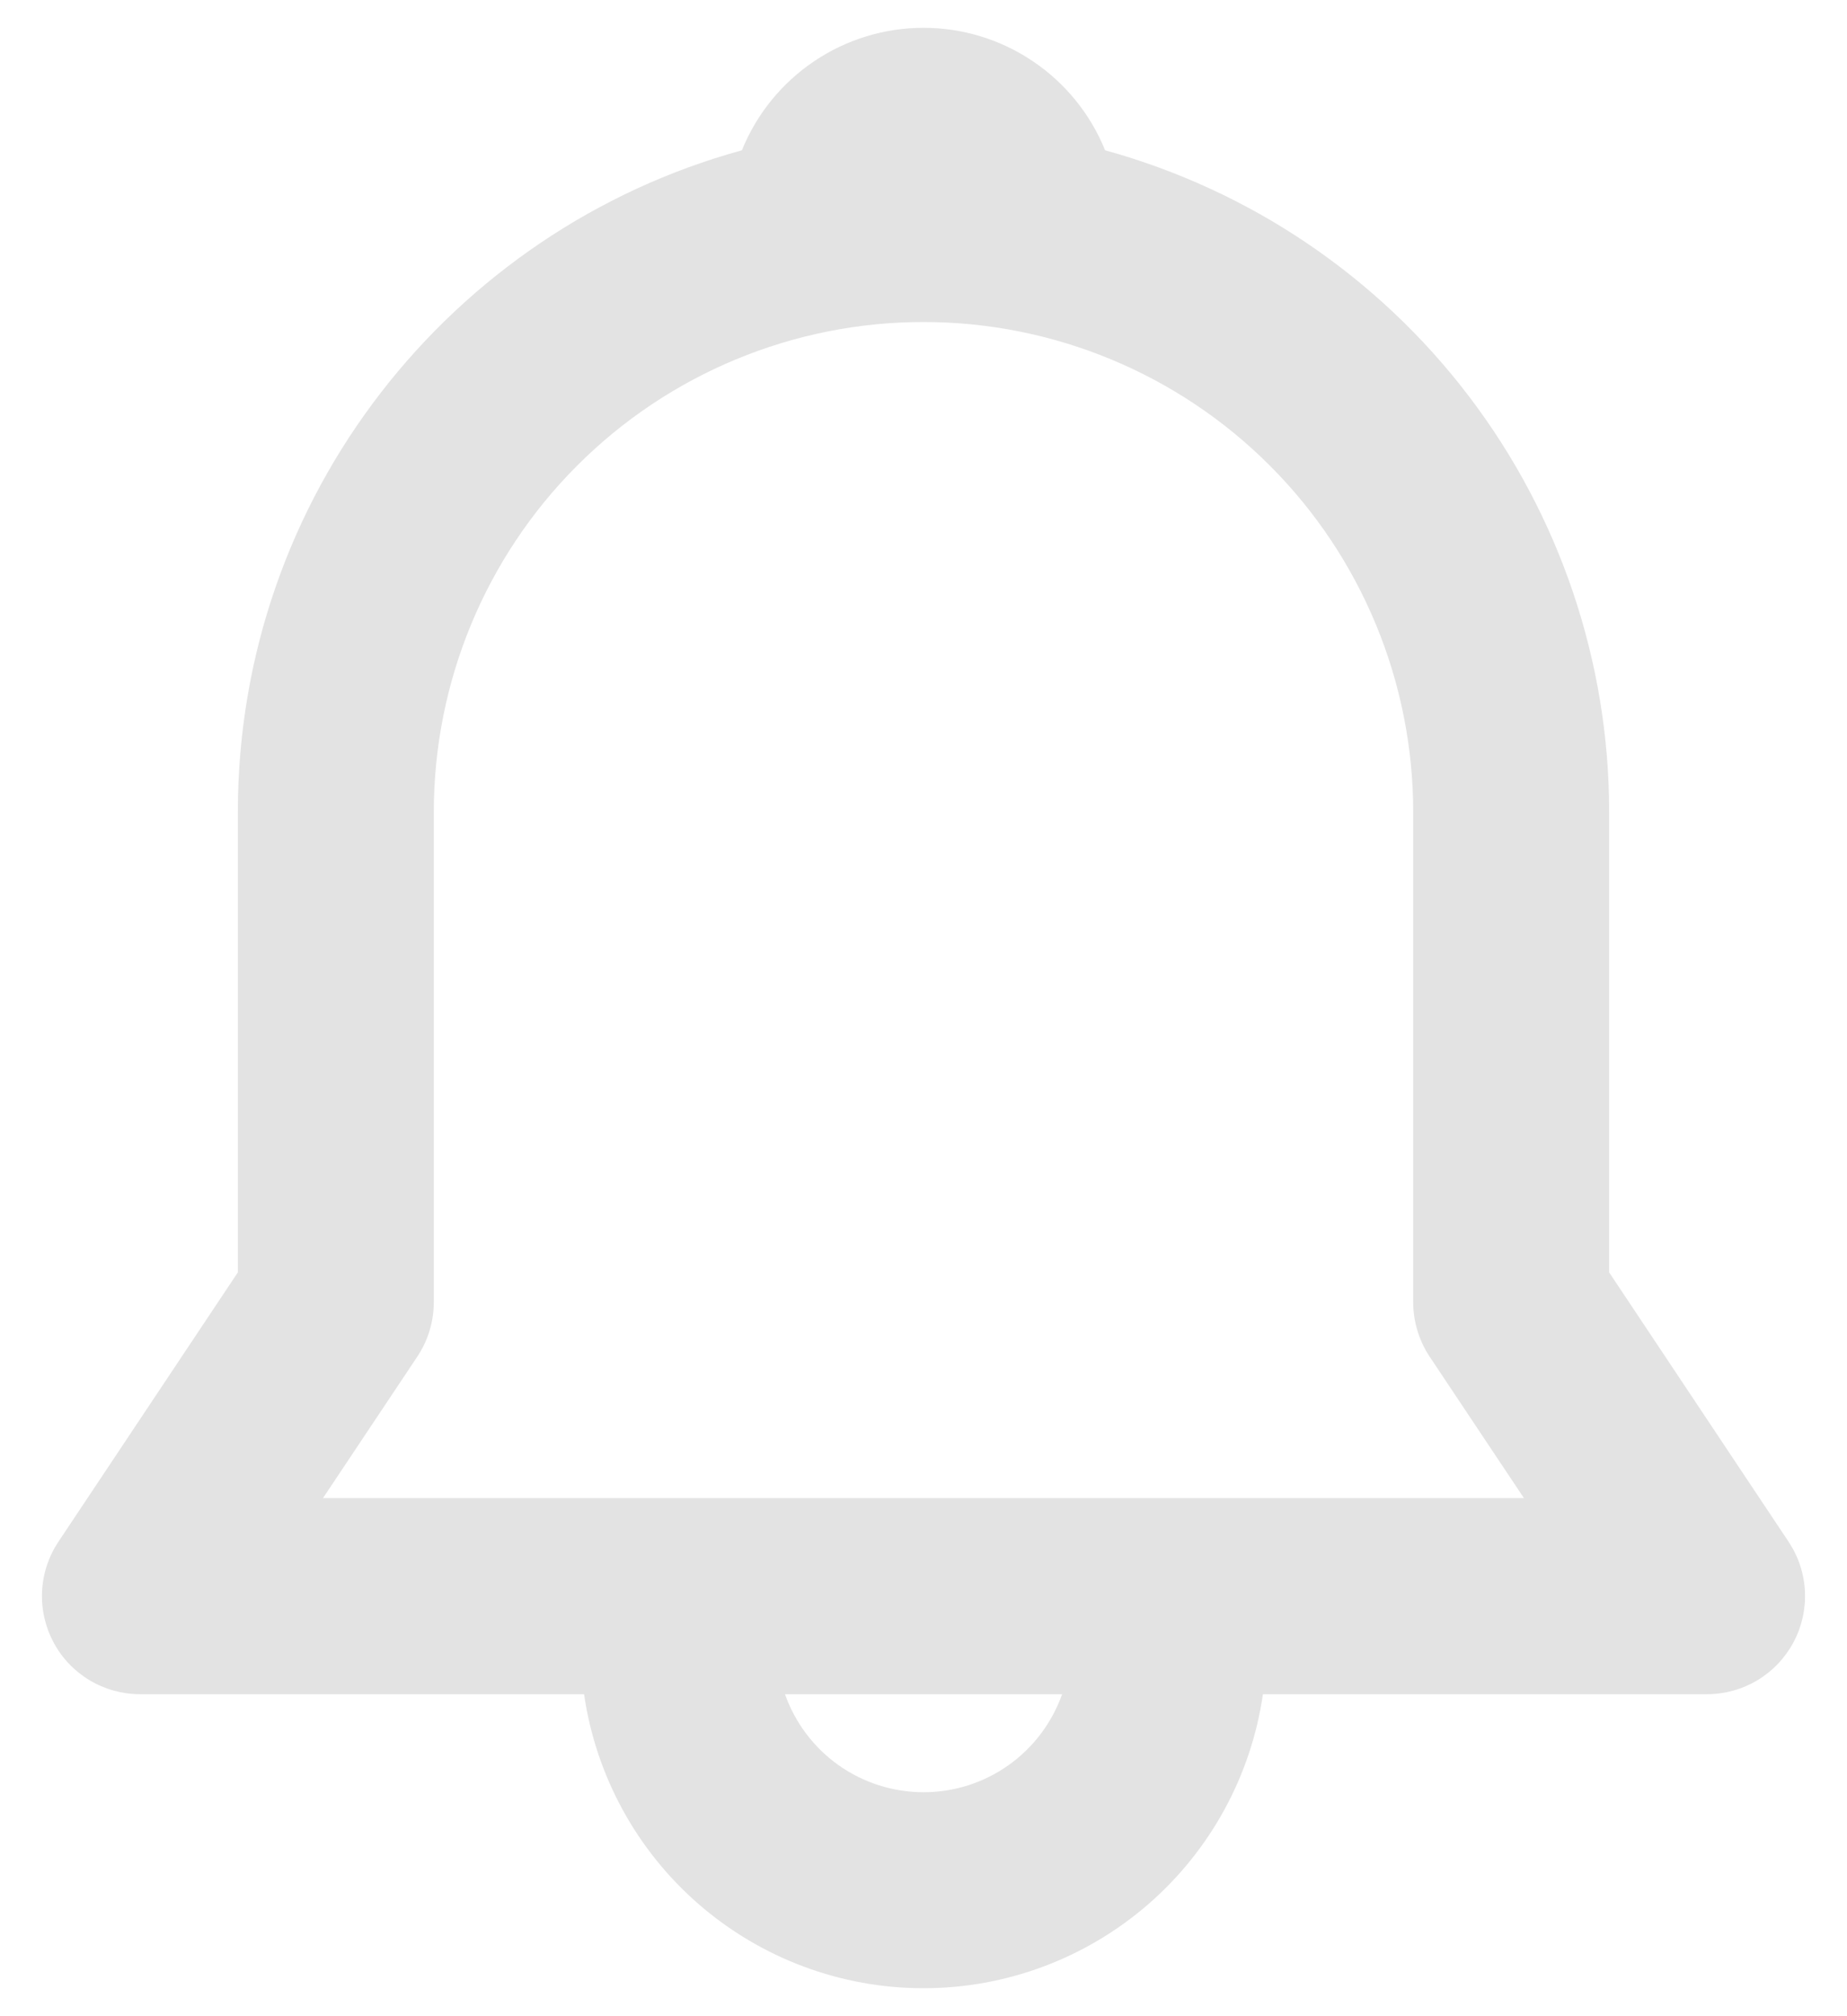 <svg width="22" height="24" viewBox="0 0 22 24" fill="none" xmlns="http://www.w3.org/2000/svg">
<path d="M8.837 1.789C9.011 1.359 9.31 0.99 9.696 0.73C10.081 0.47 10.535 0.331 11 0.331C11.465 0.331 11.919 0.47 12.304 0.73C12.69 0.99 12.989 1.359 13.163 1.789C14.888 2.264 16.41 3.291 17.495 4.715C18.579 6.138 19.167 7.877 19.167 9.667V15.146L21.304 18.352C21.421 18.528 21.489 18.732 21.499 18.943C21.509 19.154 21.462 19.364 21.362 19.55C21.262 19.737 21.114 19.892 20.933 20.001C20.752 20.109 20.545 20.167 20.333 20.167H15.043C14.902 21.139 14.416 22.027 13.674 22.67C12.931 23.313 11.982 23.667 11 23.667C10.018 23.667 9.069 23.313 8.326 22.67C7.584 22.027 7.098 21.139 6.957 20.167H1.667C1.455 20.167 1.248 20.109 1.067 20.001C0.886 19.892 0.737 19.737 0.638 19.55C0.538 19.364 0.491 19.154 0.501 18.943C0.511 18.732 0.579 18.528 0.696 18.352L2.833 15.146V9.667C2.833 5.905 5.377 2.737 8.837 1.789ZM9.35 20.167C9.471 20.508 9.694 20.804 9.99 21.013C10.285 21.222 10.639 21.334 11.001 21.334C11.363 21.334 11.716 21.222 12.011 21.013C12.307 20.804 12.53 20.508 12.651 20.167H9.349H9.35ZM11 3.833C9.453 3.833 7.969 4.448 6.875 5.542C5.781 6.636 5.167 8.12 5.167 9.667V15.5C5.167 15.73 5.099 15.956 4.971 16.148L3.847 17.833H18.152L17.028 16.148C16.901 15.956 16.833 15.73 16.833 15.5V9.667C16.833 8.12 16.219 6.636 15.125 5.542C14.031 4.448 12.547 3.833 11 3.833V3.833Z" fill="#E3E3E3"/>
</svg>
